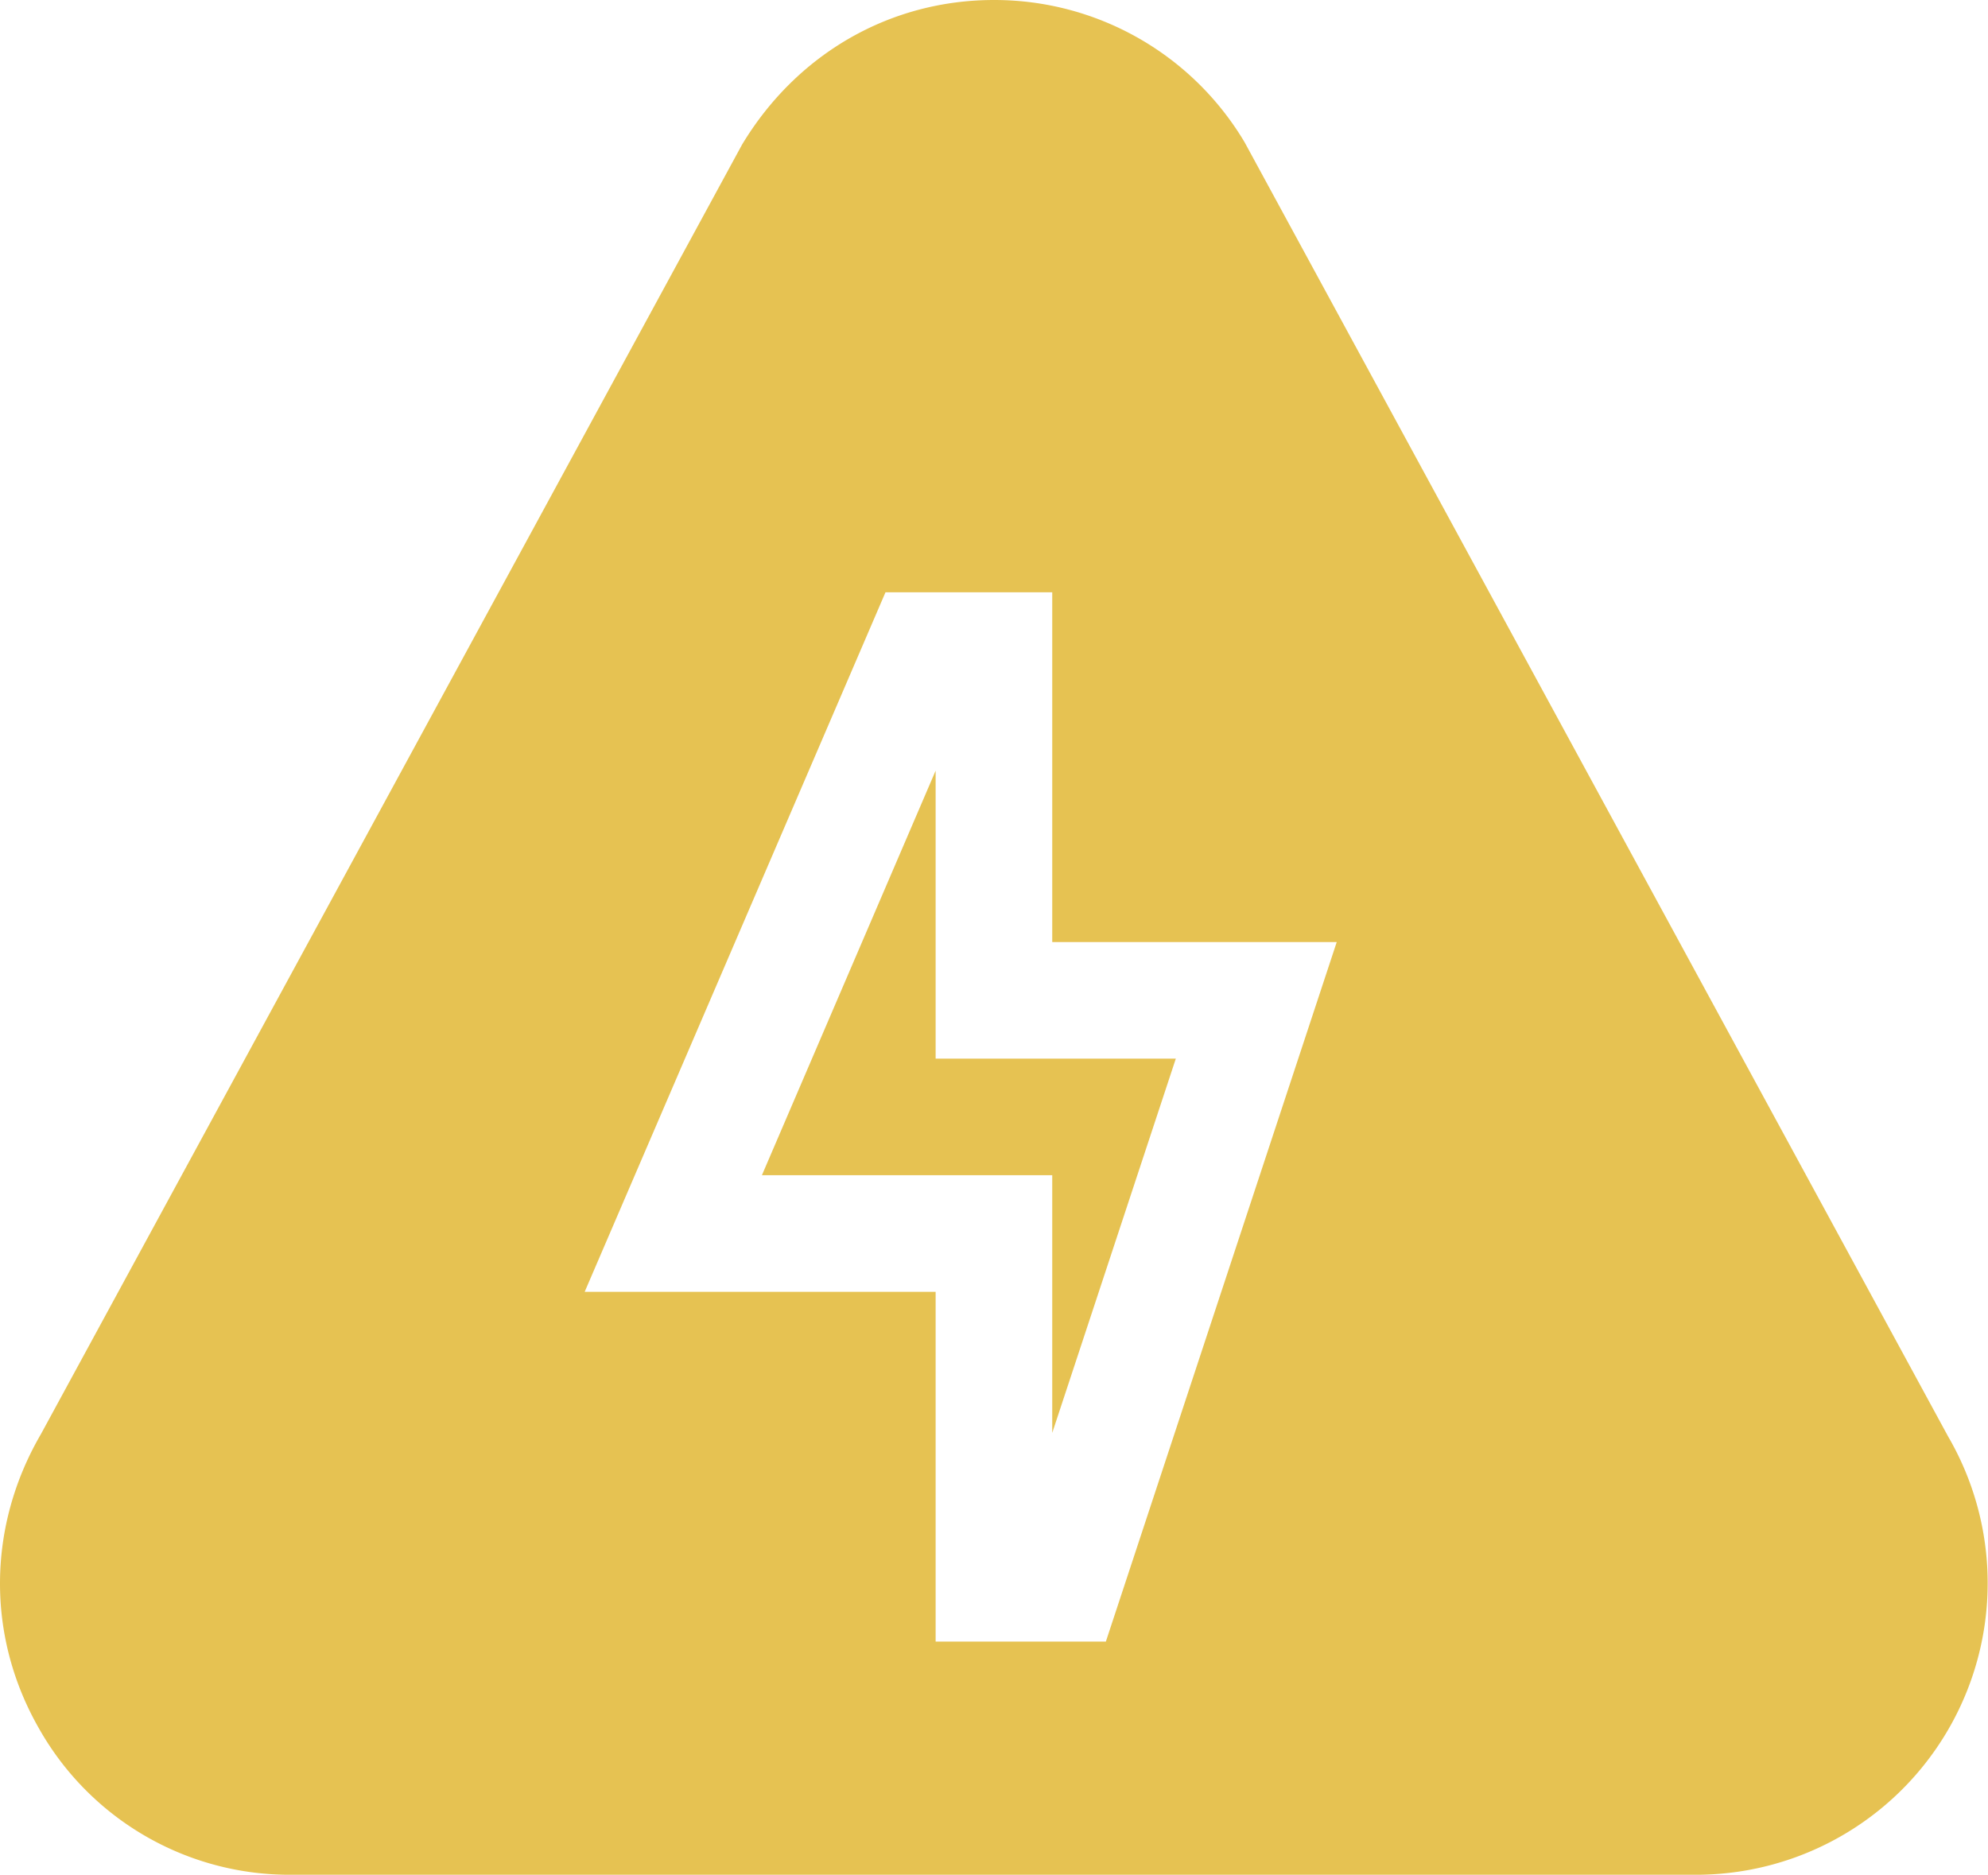 <svg xmlns="http://www.w3.org/2000/svg" width="511.999" height="482.855" viewBox="0 0 511.999 482.855">
  <path id="electrical" d="M501.715,370.449,320.543,37.136A74.961,74.961,0,0,0,255.98.5c-26.727,0-50.746,13.812-64.859,37.234L10.551,369.847c-13.812,23.723-14.113,51.949-.6,75.672a74.087,74.087,0,0,0,65.16,37.836H436.852a75.114,75.114,0,0,0,64.863-112.906ZM284.809,423.3h-43.84V333.215H150.582l77.473-180.172H271v90.086h73.27Zm-43.84-224.316-44.742,104.2H271v66.363l31.828-96.391H240.969Zm0,0" transform="translate(-0.001 -0.499)" fill="#e6c252"/>
</svg>
